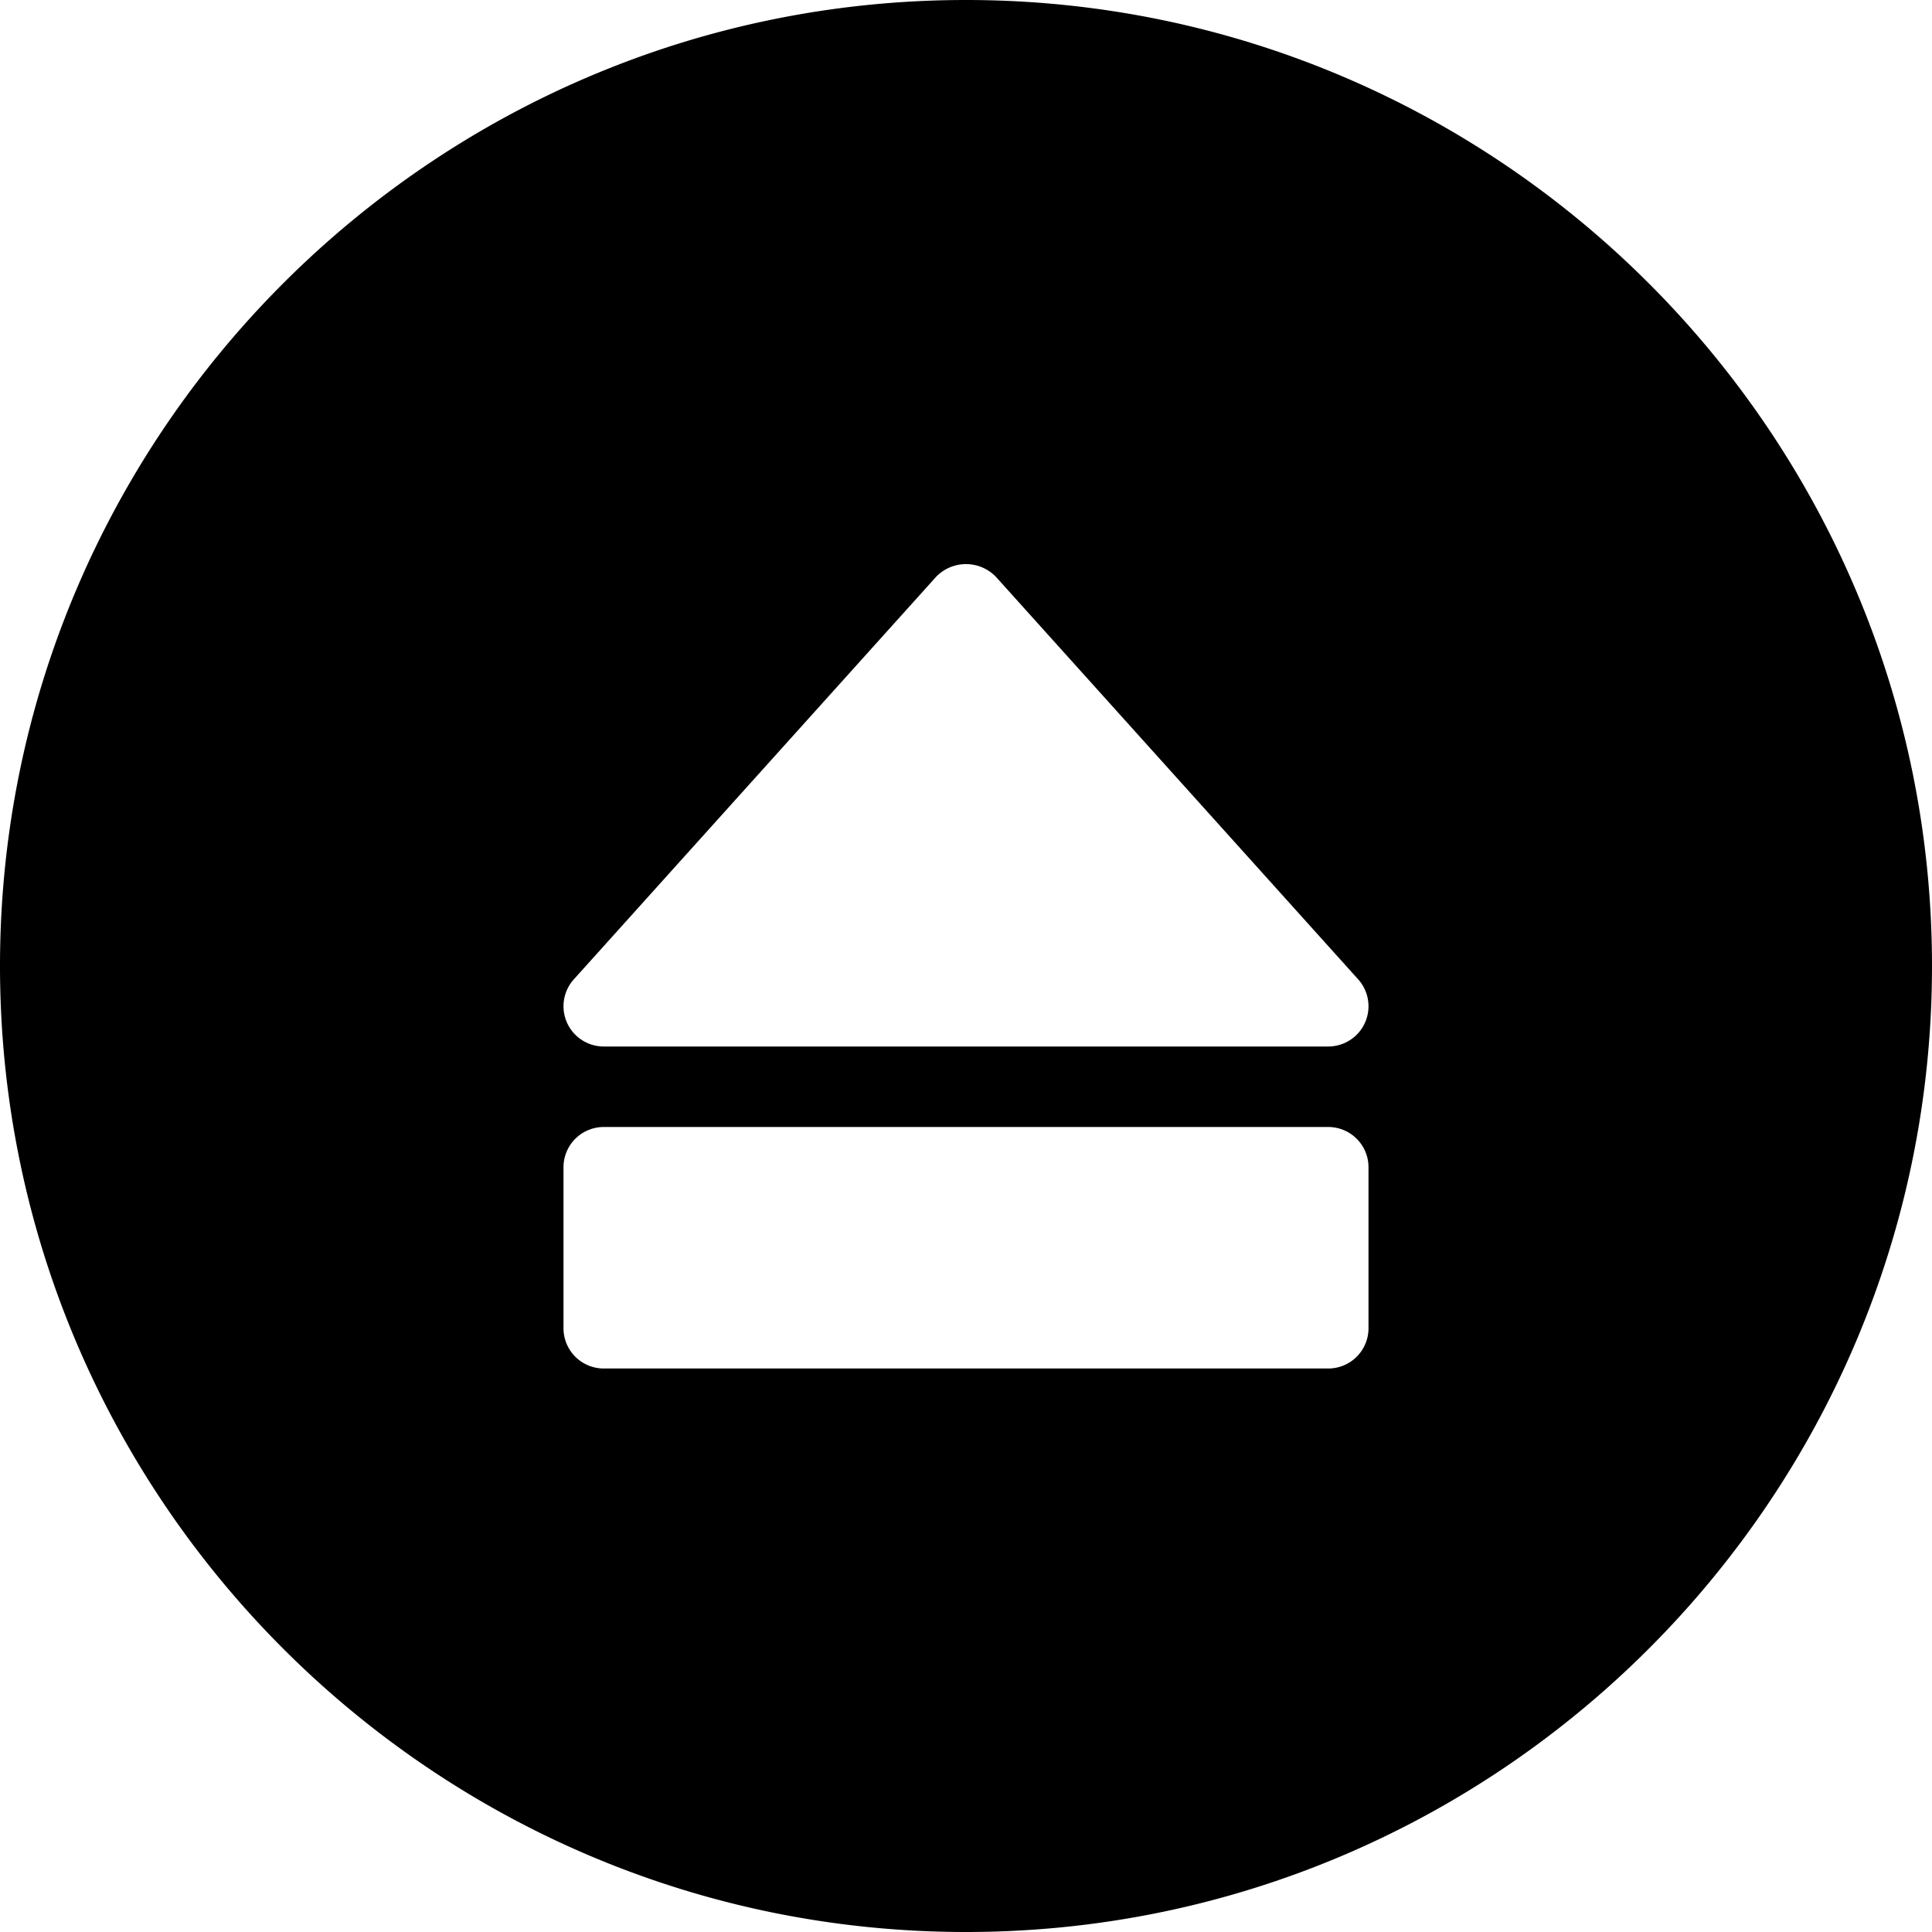 <svg xmlns="http://www.w3.org/2000/svg" viewBox="0 0 24 24">
  <path d="M12 24c6.617 0 12-5.383 12-12 0-6.616-5.383-12-12-12S0 5.384 0 12c0 6.617 5.383 12 12 12Zm.372-16.834 4.5 5A.5.5 0 0 1 16.5 13h-9a.5.5 0 0 1-.372-.834l4.5-5a.516.516 0 0 1 .744 0ZM7 14.5a.5.5 0 0 1 .5-.5h9a.5.5 0 0 1 .5.5v2a.5.5 0 0 1-.5.5h-9a.5.5 0 0 1-.5-.5v-2Z"/>
</svg>
